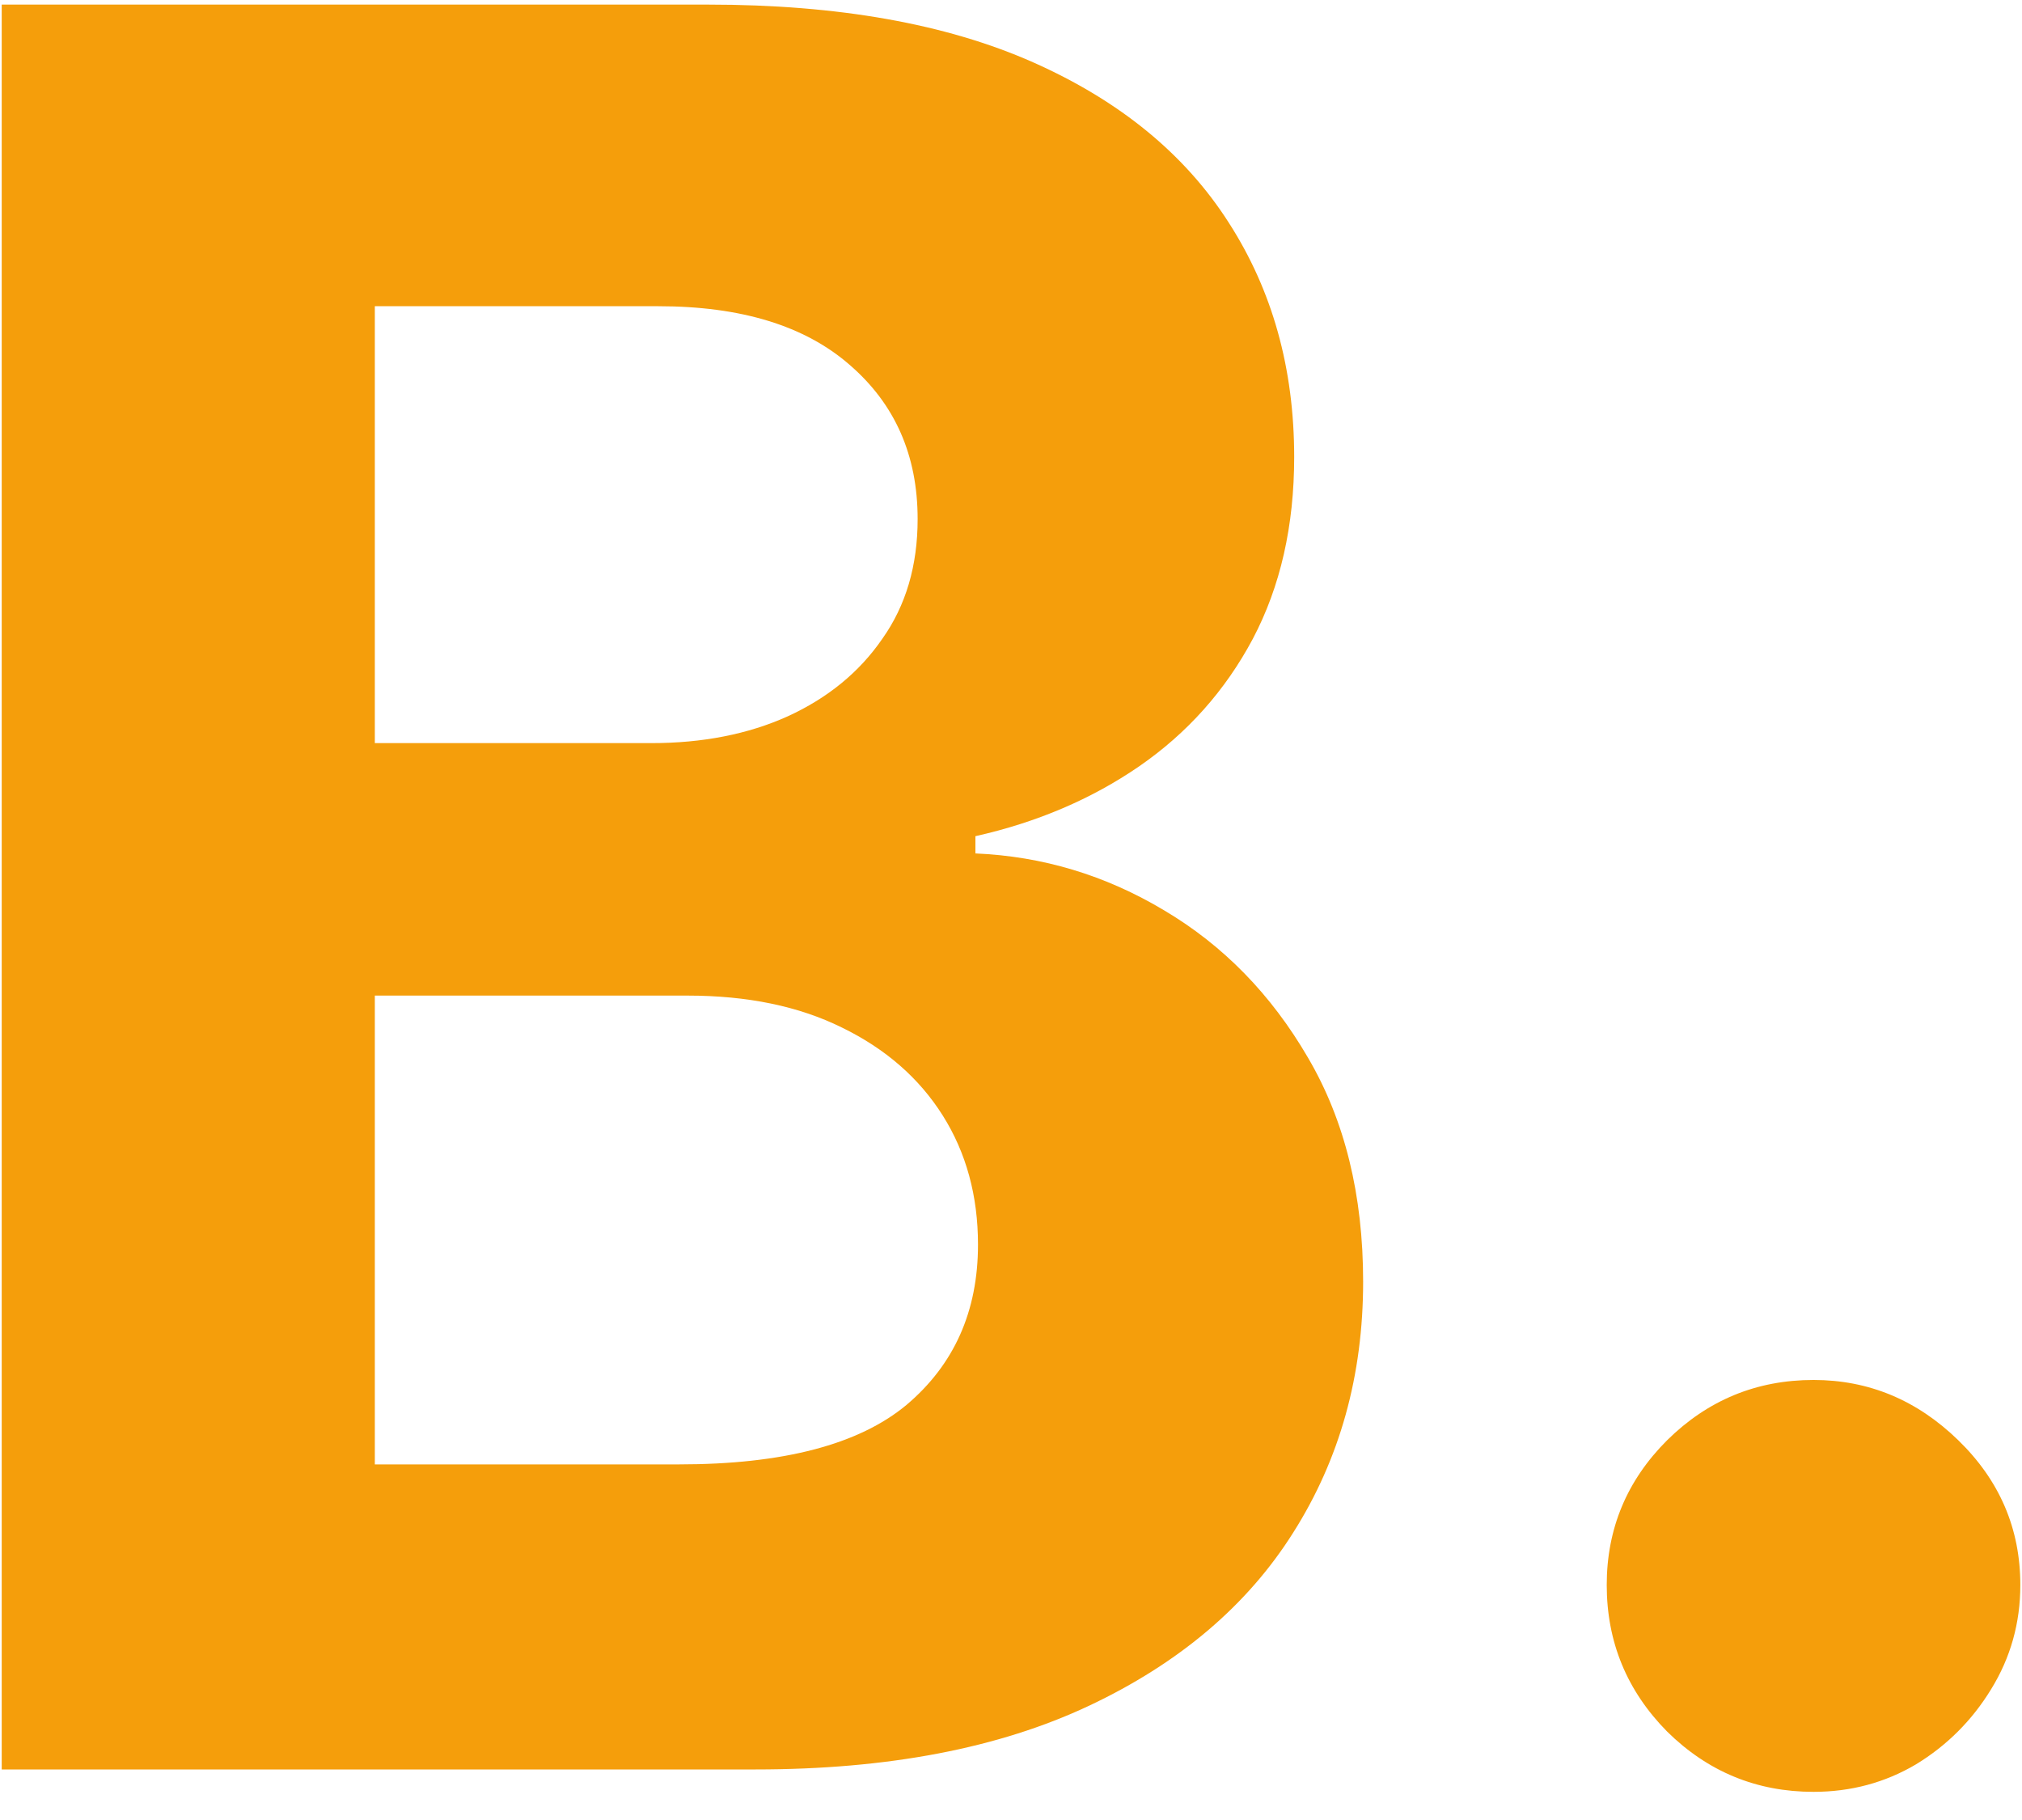 <svg width="40" height="36" viewBox="0 0 40 36" fill="none" xmlns="http://www.w3.org/2000/svg">
<path d="M0.034 35V0.091H14.011C16.579 0.091 18.722 0.472 20.438 1.233C22.153 1.994 23.443 3.051 24.307 4.403C25.171 5.744 25.602 7.29 25.602 9.04C25.602 10.403 25.329 11.602 24.784 12.636C24.239 13.659 23.489 14.5 22.534 15.159C21.591 15.807 20.511 16.267 19.296 16.54V16.881C20.625 16.938 21.869 17.312 23.028 18.006C24.199 18.699 25.148 19.671 25.875 20.921C26.602 22.159 26.966 23.636 26.966 25.352C26.966 27.204 26.506 28.858 25.585 30.312C24.676 31.756 23.329 32.898 21.546 33.739C19.761 34.58 17.562 35 14.949 35H0.034ZM7.415 28.966H13.432C15.489 28.966 16.989 28.574 17.932 27.79C18.875 26.994 19.347 25.938 19.347 24.619C19.347 23.653 19.114 22.801 18.648 22.062C18.182 21.324 17.517 20.744 16.653 20.324C15.801 19.903 14.784 19.693 13.602 19.693H7.415V28.966ZM7.415 14.699H12.886C13.898 14.699 14.796 14.523 15.579 14.171C16.375 13.807 17 13.296 17.454 12.636C17.921 11.977 18.153 11.188 18.153 10.267C18.153 9.006 17.704 7.989 16.807 7.216C15.921 6.443 14.659 6.057 13.023 6.057H7.415V14.699ZM35.876 35.443C34.751 35.443 33.785 35.045 32.979 34.25C32.183 33.443 31.785 32.477 31.785 31.352C31.785 30.239 32.183 29.284 32.979 28.489C33.785 27.693 34.751 27.296 35.876 27.296C36.967 27.296 37.922 27.693 38.74 28.489C39.558 29.284 39.967 30.239 39.967 31.352C39.967 32.102 39.774 32.79 39.388 33.415C39.013 34.028 38.519 34.523 37.905 34.898C37.291 35.261 36.615 35.443 35.876 35.443Z" fill="#F59E0B"/>
</svg>
